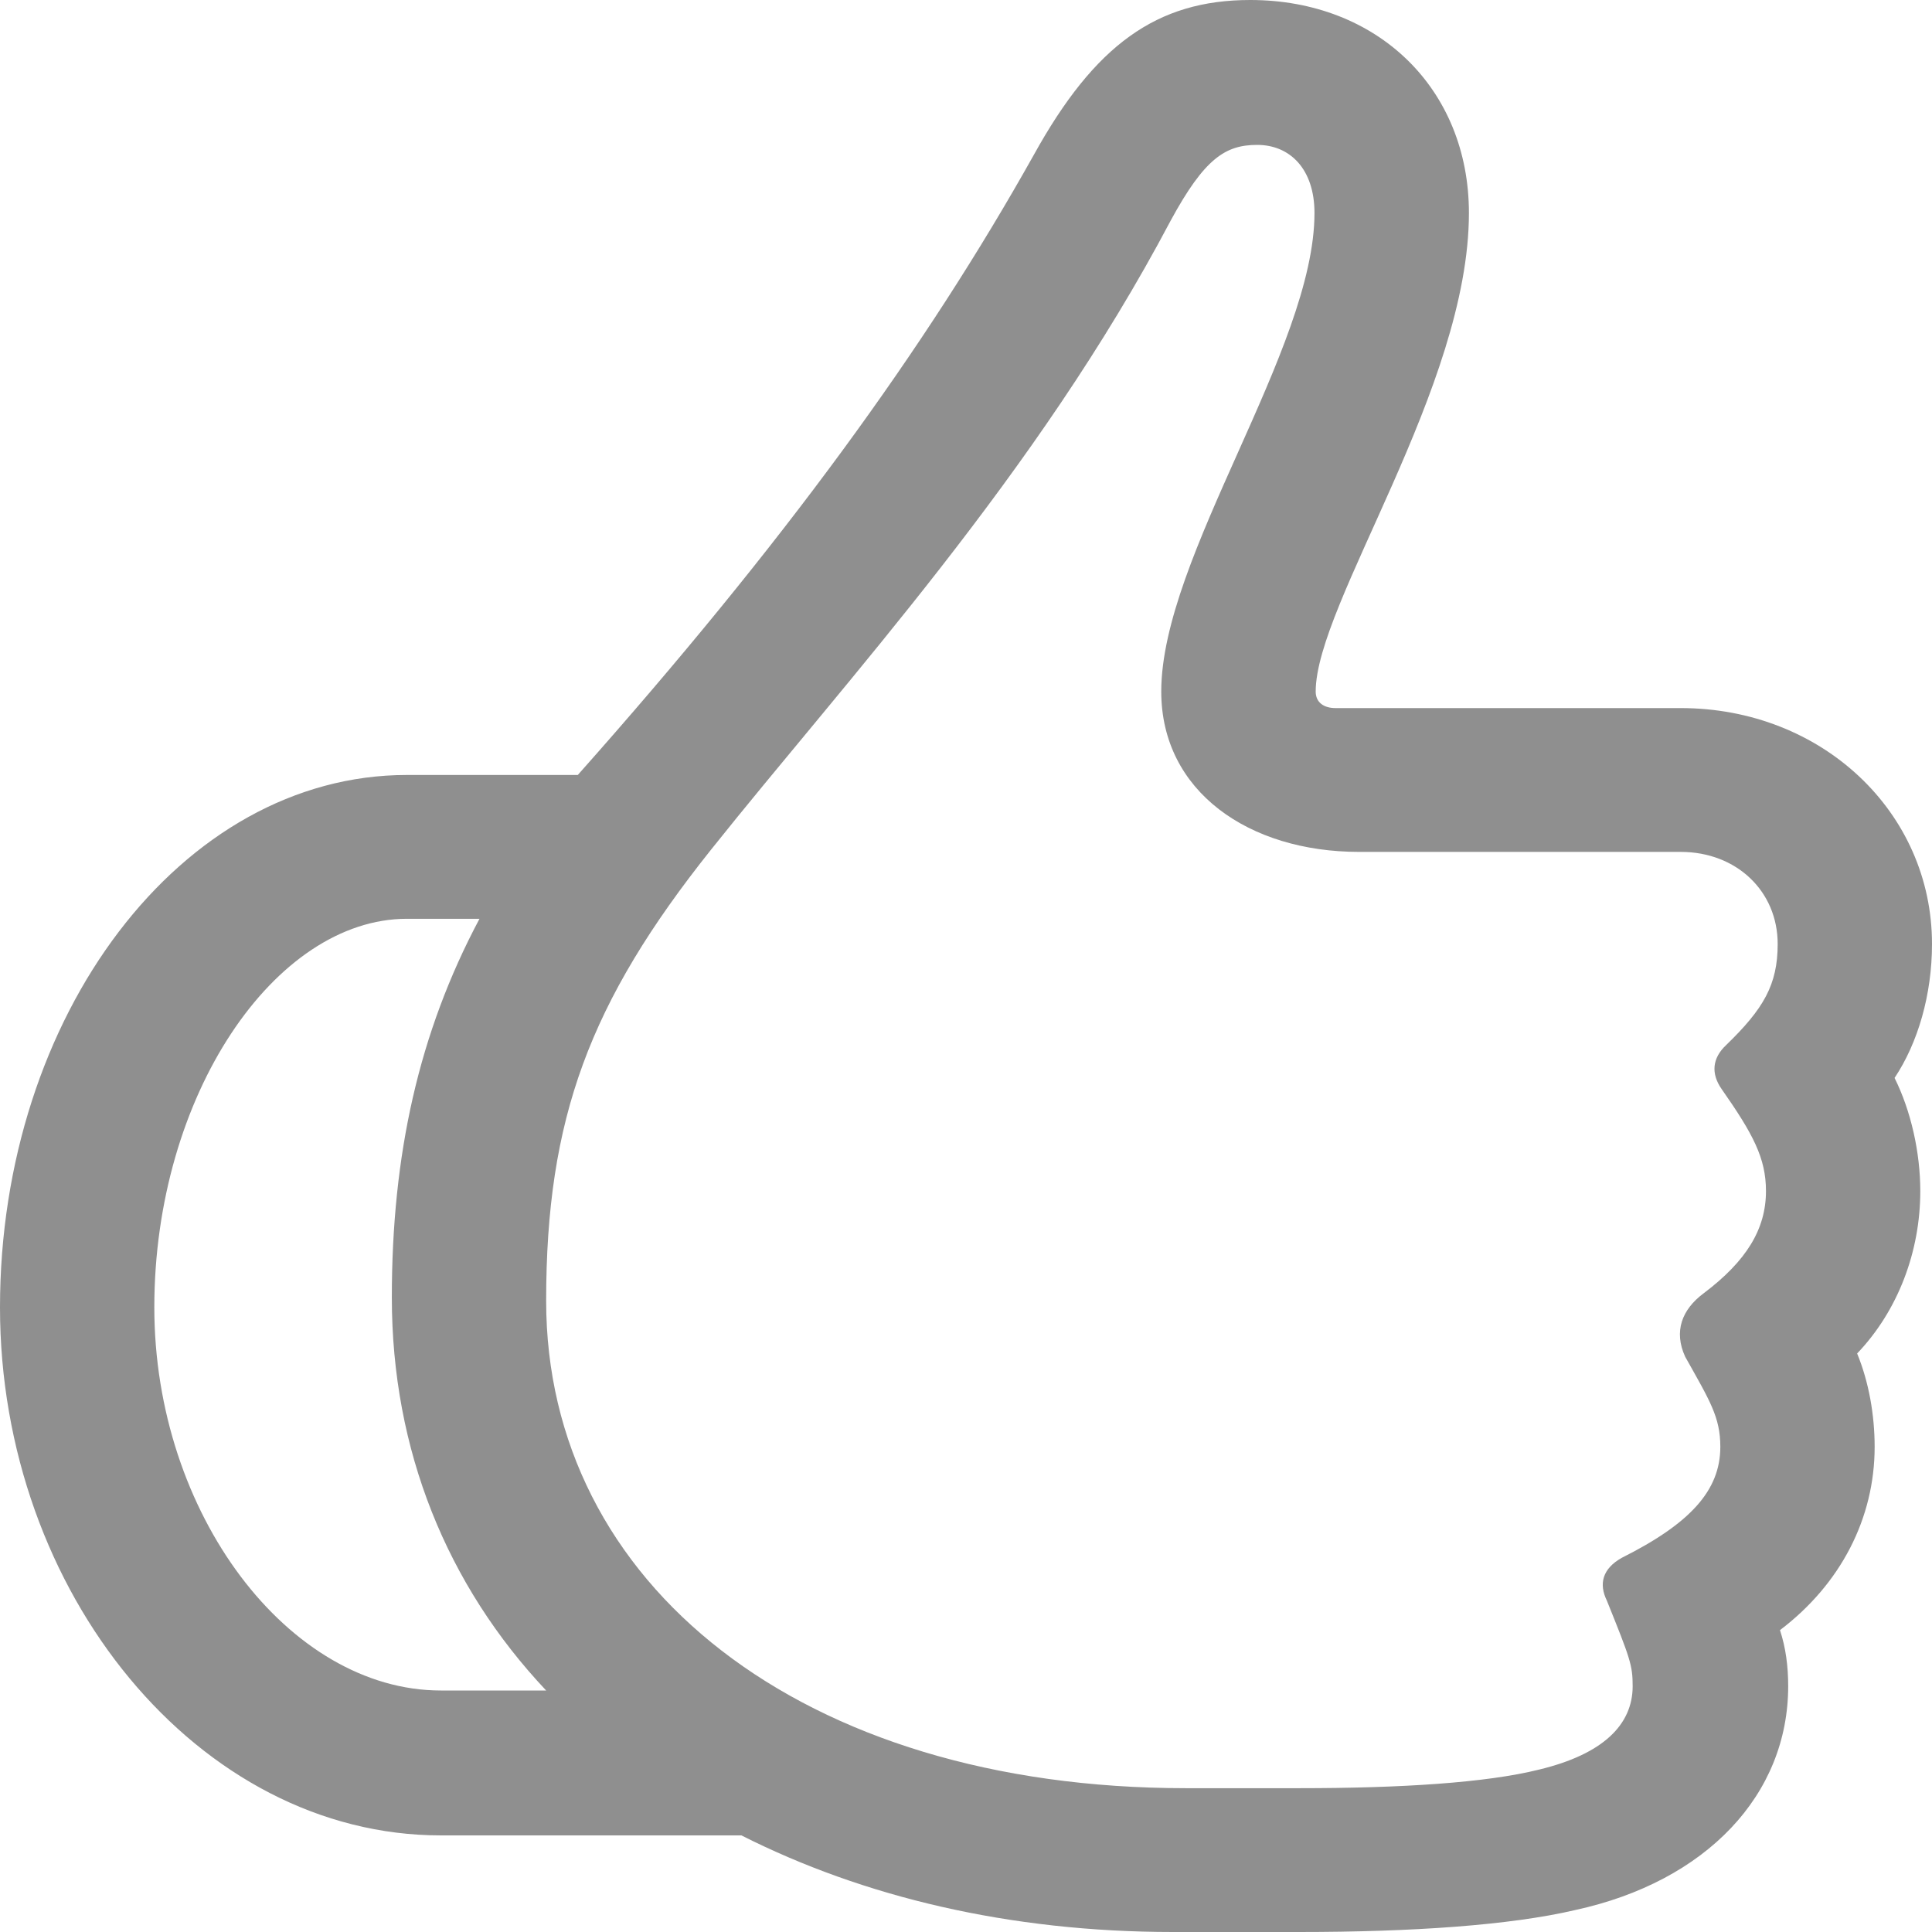<svg width="16" height="16" viewBox="0 0 16 16" fill="none" xmlns="http://www.w3.org/2000/svg">
<path d="M0 10.827C0 13.191 1.646 15.2 3.651 15.2H6.14C7.148 15.709 8.358 16 9.714 16H10.76C11.69 16 12.504 15.945 13.046 15.818C14.131 15.582 14.809 14.864 14.809 13.964C14.809 13.8 14.789 13.646 14.741 13.5C15.245 13.118 15.525 12.573 15.525 11.982C15.525 11.718 15.477 11.445 15.38 11.209C15.719 10.854 15.903 10.364 15.903 9.864C15.903 9.545 15.826 9.2 15.69 8.927C15.884 8.636 16 8.236 16 7.818C16 6.727 15.09 5.864 13.918 5.864H11.06C10.964 5.864 10.896 5.818 10.896 5.727C10.896 5 12.165 3.209 12.165 1.764C12.165 0.736 11.409 0 10.354 0C9.579 0 9.065 0.373 8.562 1.282C7.661 2.891 6.489 4.5 4.785 6.418H3.37C1.501 6.418 0 8.409 0 10.827ZM4.523 10.773C4.523 9.264 4.881 8.3 5.889 7.036C7.012 5.627 8.581 3.936 9.695 1.827C9.976 1.309 10.15 1.2 10.412 1.2C10.683 1.2 10.886 1.4 10.886 1.764C10.886 2.891 9.617 4.609 9.617 5.727C9.617 6.555 10.344 7.055 11.254 7.055H13.918C14.383 7.055 14.722 7.382 14.722 7.818C14.722 8.155 14.605 8.355 14.295 8.655C14.179 8.764 14.169 8.891 14.257 9.018C14.518 9.391 14.625 9.591 14.625 9.864C14.625 10.182 14.46 10.445 14.111 10.709C13.927 10.845 13.86 11.027 13.956 11.236C14.16 11.6 14.247 11.736 14.247 11.982C14.247 12.345 13.995 12.618 13.433 12.9C13.269 12.991 13.24 13.118 13.307 13.255C13.501 13.736 13.521 13.791 13.521 13.964C13.521 14.282 13.278 14.527 12.746 14.655C12.31 14.764 11.603 14.809 10.76 14.809H9.821C6.634 14.809 4.523 13.118 4.523 10.773ZM1.278 10.827C1.278 9.073 2.276 7.609 3.37 7.609C3.564 7.609 3.768 7.609 3.971 7.609C3.467 8.555 3.245 9.564 3.245 10.745C3.245 12.009 3.7 13.127 4.523 14C4.232 14 3.942 14 3.651 14C2.392 14 1.278 12.536 1.278 10.827Z" fill="#8F8F8F"/>
</svg>
